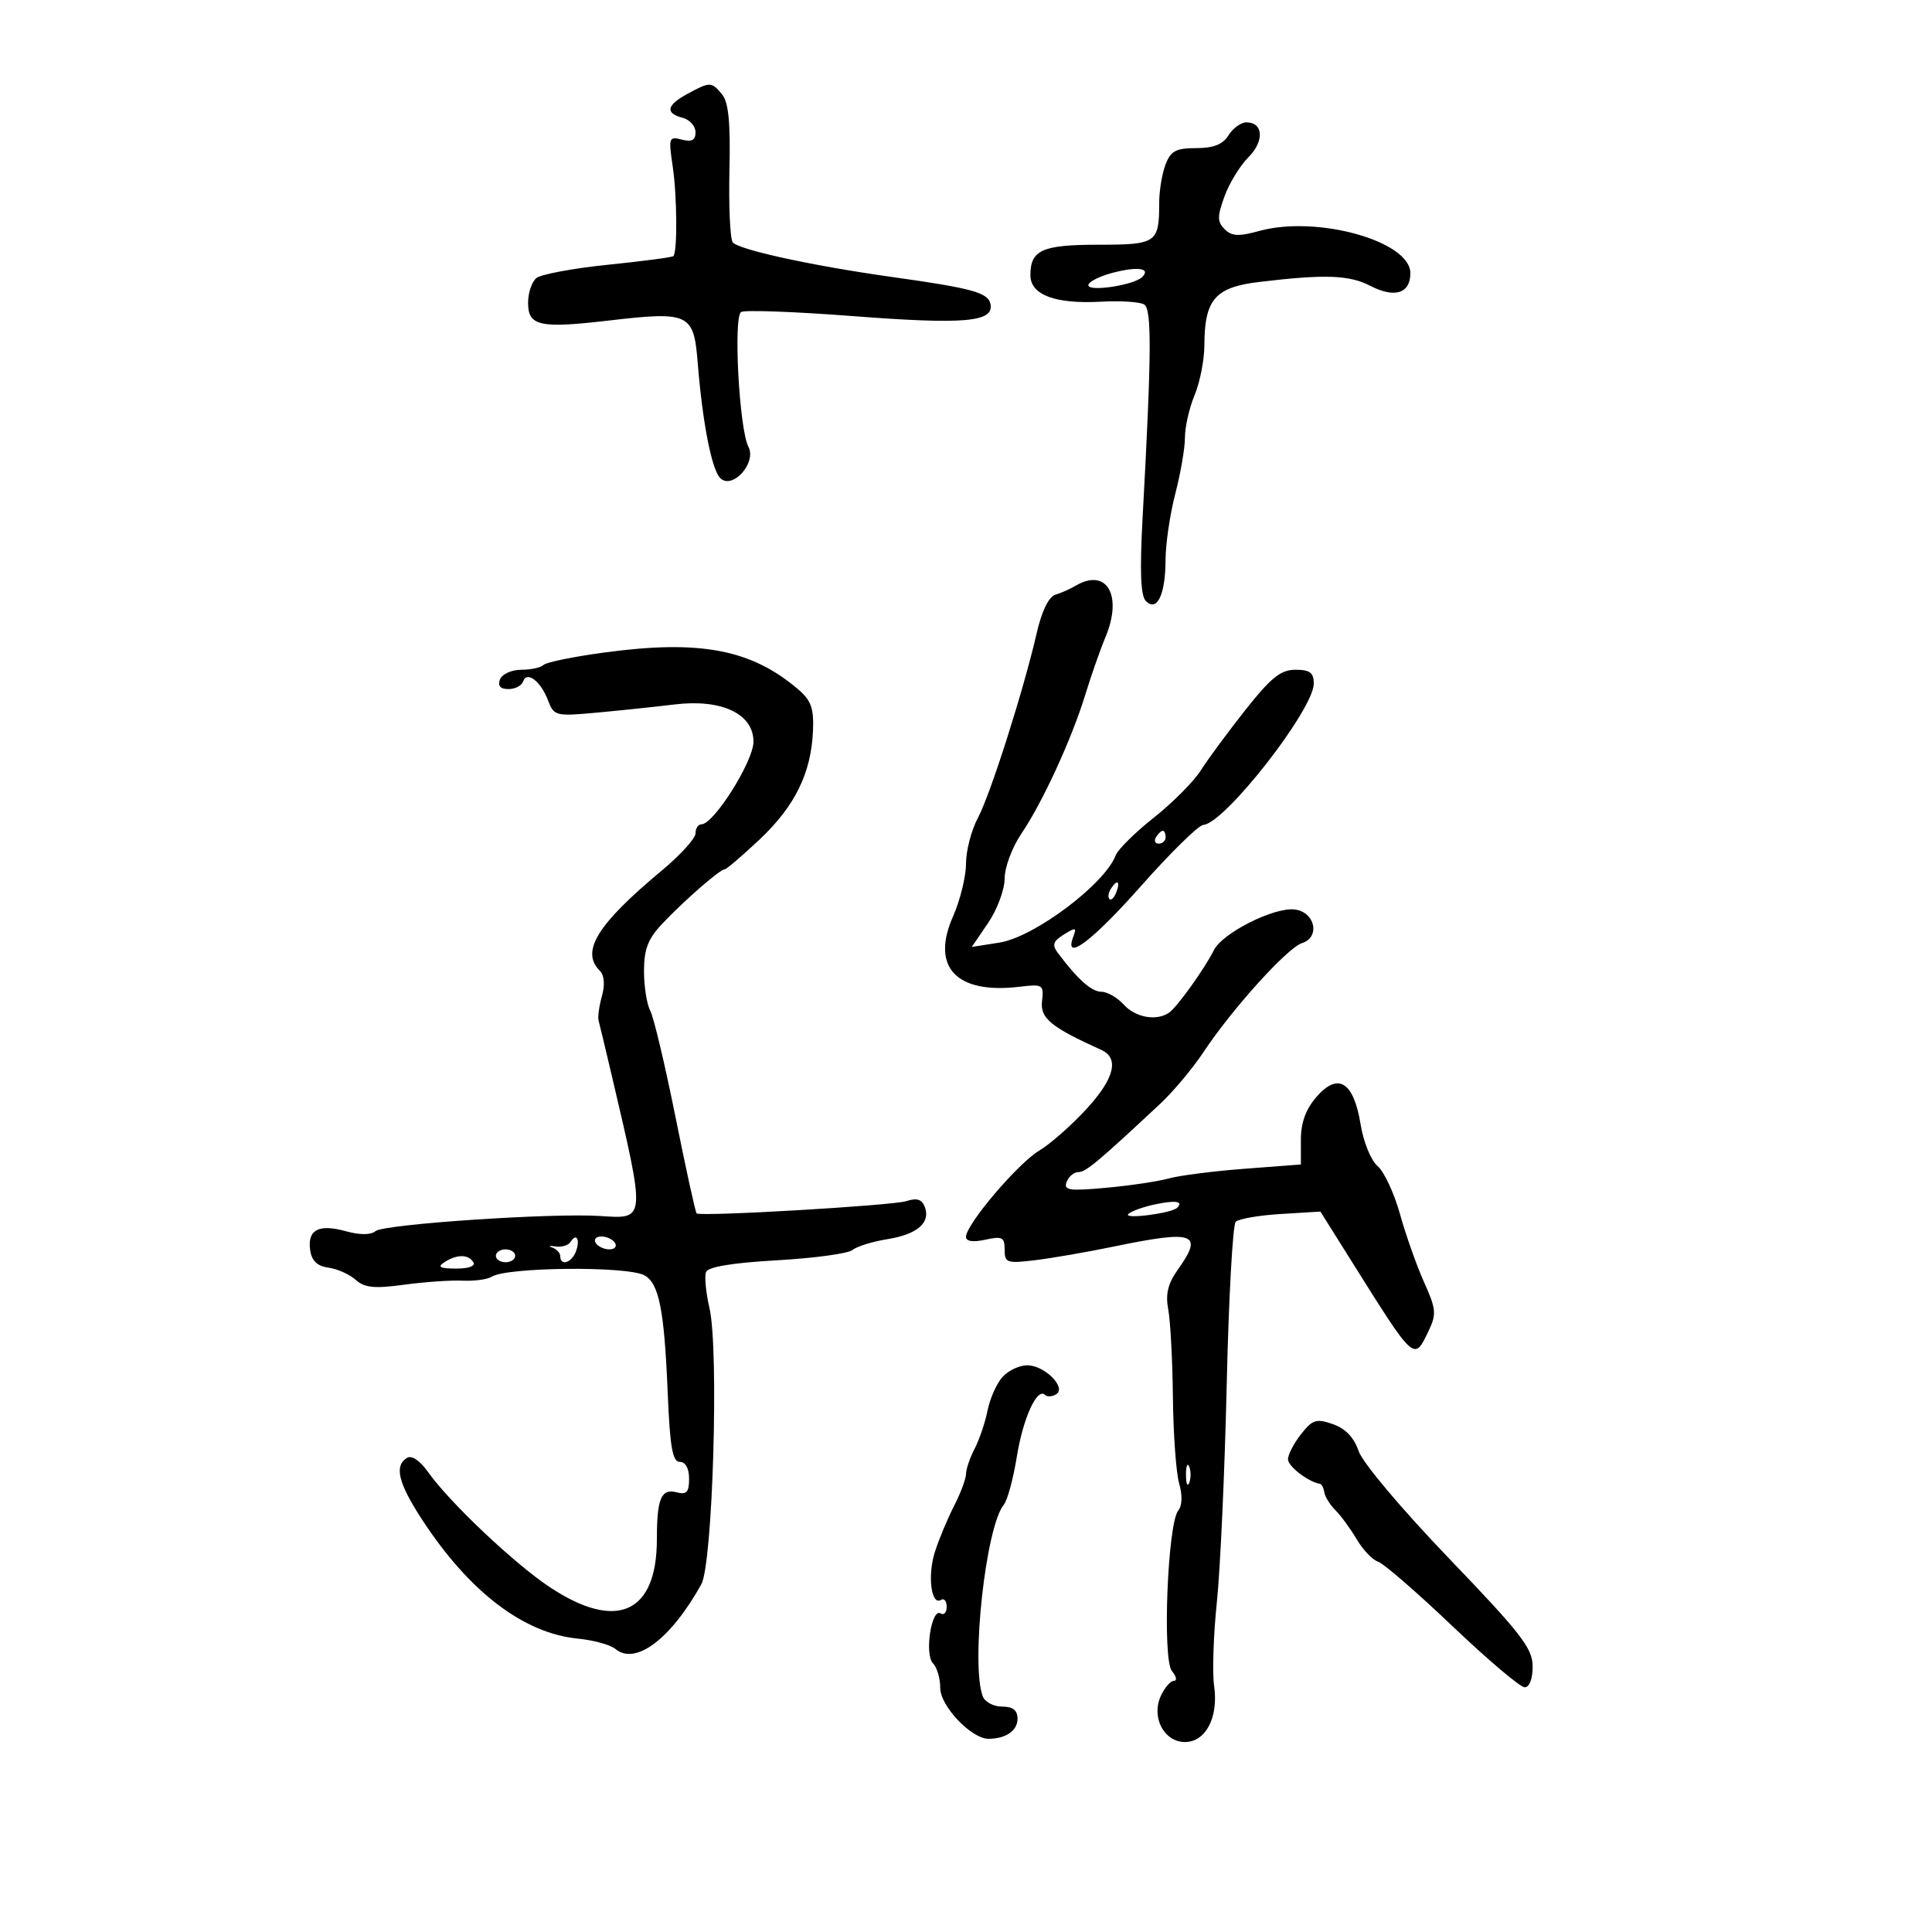 <svg xmlns="http://www.w3.org/2000/svg" width="300" height="300" viewBox="0 0 300 300" version="1.1">
	<path d="M 106.750 14.572 C 103.496 16.337, 103.247 17.570, 106 18.290 C 107.100 18.577, 108 19.582, 108 20.523 C 108 21.774, 107.430 22.084, 105.877 21.678 C 103.868 21.153, 103.791 21.376, 104.453 25.811 C 105.141 30.424, 105.207 39.126, 104.559 39.774 C 104.377 39.956, 99.804 40.558, 94.396 41.111 C 88.989 41.664, 83.987 42.596, 83.282 43.181 C 82.577 43.766, 82 45.487, 82 47.006 C 82 50.628, 83.782 51.026, 94.444 49.783 C 107.016 48.318, 107.721 48.646, 108.332 56.248 C 109.087 65.628, 110.504 72.904, 111.835 74.235 C 113.712 76.112, 117.531 71.869, 116.213 69.372 C 114.791 66.680, 113.848 49.212, 115.082 48.449 C 115.633 48.109, 123.395 48.391, 132.330 49.077 C 149.753 50.414, 154.343 50.019, 153.806 47.229 C 153.461 45.437, 151.030 44.767, 138.500 43.008 C 126.056 41.261, 114.519 38.741, 113.768 37.607 C 113.365 36.998, 113.140 31.959, 113.268 26.409 C 113.437 19.047, 113.129 15.870, 112.128 14.659 C 110.482 12.670, 110.262 12.667, 106.750 14.572 M 190.768 21 C 189.876 22.428, 188.436 23, 185.735 23 C 182.593 23, 181.785 23.435, 180.975 25.565 C 180.439 26.976, 180 29.639, 180 31.483 C 180 37.722, 179.599 38, 170.593 38 C 161.834 38, 160 38.818, 160 42.725 C 160 45.795, 163.854 47.239, 171 46.846 C 174.025 46.679, 177.026 46.875, 177.668 47.280 C 178.866 48.036, 178.816 54.898, 177.425 80.339 C 176.967 88.721, 177.115 92.515, 177.931 93.331 C 179.665 95.065, 180.967 92.350, 180.985 86.960 C 180.993 84.463, 181.675 79.829, 182.500 76.661 C 183.325 73.494, 184 69.560, 184 67.919 C 184 66.278, 184.675 63.320, 185.500 61.346 C 186.325 59.371, 187.007 55.898, 187.015 53.628 C 187.040 46.492, 188.670 44.606, 195.527 43.782 C 205.674 42.562, 209.505 42.692, 212.748 44.370 C 216.565 46.344, 219 45.582, 219 42.413 C 219 37.437, 204.486 33.391, 195.519 35.867 C 192.352 36.742, 191.257 36.686, 190.164 35.593 C 189.008 34.437, 189.003 33.633, 190.133 30.509 C 190.871 28.468, 192.545 25.728, 193.853 24.420 C 196.353 21.920, 196.185 19, 193.540 19 C 192.702 19, 191.455 19.900, 190.768 21 M 172.750 42.365 C 170.688 42.908, 169 43.773, 169 44.288 C 169 45.350, 176.036 44.293, 177.337 43.035 C 178.775 41.645, 176.658 41.336, 172.750 42.365 M 167 90.966 C 166.175 91.455, 164.766 92.079, 163.868 92.351 C 162.860 92.657, 161.769 94.882, 161.013 98.173 C 158.955 107.133, 153.816 123.302, 151.855 126.985 C 150.835 128.902, 150 132.107, 150 134.108 C 150 136.109, 149.096 139.789, 147.992 142.286 C 144.502 150.175, 148.484 154.397, 158.306 153.223 C 161.941 152.789, 162.098 152.889, 161.806 155.464 C 161.505 158.114, 163.175 159.487, 171 163.026 C 173.833 164.307, 173.061 167.450, 168.758 172.151 C 166.416 174.709, 163.086 177.644, 161.358 178.674 C 158.069 180.634, 150 190.137, 150 192.050 C 150 192.762, 151.074 192.923, 153 192.500 C 155.626 191.923, 156 192.116, 156 194.048 C 156 196.094, 156.345 196.213, 160.750 195.680 C 163.363 195.364, 168.875 194.407, 173 193.554 C 185.502 190.968, 186.927 191.485, 182.898 197.144 C 181.341 199.330, 180.954 200.943, 181.407 203.358 C 181.744 205.151, 182.068 211.280, 182.127 216.977 C 182.187 222.674, 182.624 228.687, 183.097 230.340 C 183.627 232.187, 183.576 233.806, 182.963 234.544 C 181.309 236.537, 180.469 257.655, 181.972 259.466 C 182.672 260.310, 182.812 261, 182.283 261 C 181.754 261, 180.838 262.061, 180.247 263.357 C 178.738 266.670, 180.750 270.500, 184 270.500 C 187.238 270.500, 189.234 266.654, 188.526 261.777 C 188.228 259.730, 188.421 253.880, 188.954 248.777 C 189.487 243.675, 190.175 228.488, 190.483 215.029 C 190.791 201.569, 191.419 190.181, 191.880 189.720 C 192.340 189.260, 195.488 188.714, 198.874 188.508 L 205.032 188.132 209.766 195.678 C 219.764 211.614, 219.552 211.422, 221.850 206.627 C 223.076 204.068, 222.999 203.249, 221.141 199.127 C 219.994 196.582, 218.311 191.826, 217.401 188.558 C 216.491 185.289, 214.918 181.914, 213.905 181.058 C 212.881 180.192, 211.714 177.326, 211.276 174.606 C 210.212 167.989, 207.782 166.461, 204.439 170.306 C 202.761 172.237, 202 174.314, 202 176.966 L 202 180.820 193.250 181.485 C 188.438 181.851, 183.150 182.527, 181.500 182.987 C 179.850 183.447, 175.472 184.100, 171.772 184.438 C 165.995 184.964, 165.126 184.835, 165.629 183.526 C 165.951 182.687, 166.772 182, 167.454 182 C 168.604 182, 170.455 180.455, 180.173 171.379 C 182.192 169.493, 185.216 165.880, 186.891 163.351 C 191.310 156.680, 199.912 147.163, 202.171 146.446 C 205.077 145.523, 204.193 141.578, 201 141.218 C 197.800 140.858, 189.811 144.886, 188.503 147.521 C 187.092 150.362, 182.800 156.357, 181.548 157.235 C 179.612 158.592, 176.325 158.016, 174.500 156 C 173.505 154.900, 171.938 154, 171.019 154 C 169.496 154, 167.308 152.047, 164.253 147.959 C 163.333 146.727, 163.522 146.155, 165.196 145.110 C 167.017 143.973, 167.210 144.011, 166.676 145.401 C 165.097 149.517, 169.548 146.203, 177.171 137.586 C 181.752 132.409, 186.111 128.134, 186.858 128.086 C 190.168 127.876, 204 110.172, 204 106.146 C 204 104.455, 203.398 104, 201.160 104 C 198.874 104, 197.365 105.208, 193.410 110.207 C 190.710 113.620, 187.591 117.845, 186.480 119.596 C 185.369 121.346, 182.080 124.660, 179.172 126.958 C 176.264 129.257, 173.596 131.894, 173.244 132.819 C 171.534 137.306, 160.598 145.514, 155.201 146.363 L 150.901 147.039 153.451 143.288 C 154.853 141.224, 156 138.128, 156 136.407 C 156 134.687, 157.169 131.556, 158.598 129.451 C 161.884 124.609, 166.433 114.711, 168.541 107.818 C 169.436 104.893, 170.845 100.876, 171.672 98.891 C 174.372 92.415, 171.829 88.102, 167 90.966 M 93.818 101.324 C 89.043 101.971, 84.805 102.838, 84.401 103.250 C 83.997 103.662, 82.440 104, 80.940 104 C 79.439 104, 77.955 104.674, 77.638 105.500 C 77.252 106.506, 77.683 107, 78.948 107 C 79.985 107, 81.010 106.470, 81.226 105.823 C 81.791 104.126, 83.957 105.756, 85.087 108.730 C 86.023 111.190, 86.250 111.247, 92.776 110.647 C 96.474 110.307, 101.852 109.741, 104.727 109.390 C 112.033 108.496, 117 110.832, 117 115.163 C 117 118.217, 110.838 128, 108.915 128 C 108.412 128, 108 128.633, 108 129.407 C 108 130.181, 105.653 132.768, 102.784 135.157 C 92.744 143.517, 90.130 147.730, 93.127 150.727 C 93.839 151.439, 93.962 152.893, 93.463 154.677 C 93.028 156.230, 92.798 157.950, 92.953 158.500 C 93.107 159.050, 94.025 162.875, 94.992 167 C 100.288 189.597, 100.312 189.300, 93.254 188.822 C 85.877 188.322, 59.640 190.081, 58.318 191.164 C 57.563 191.782, 55.892 191.788, 53.692 191.181 C 49.484 190.019, 47.716 190.956, 48.163 194.113 C 48.399 195.782, 49.252 196.603, 51 196.841 C 52.375 197.029, 54.280 197.879, 55.233 198.731 C 56.617 199.967, 58.129 200.121, 62.733 199.492 C 65.905 199.059, 70.001 198.774, 71.836 198.859 C 73.670 198.943, 75.695 198.672, 76.336 198.256 C 78.652 196.752, 97.325 196.568, 100.043 198.023 C 102.329 199.247, 103.146 203.338, 103.680 216.250 C 104.031 224.725, 104.429 227, 105.562 227 C 106.446 227, 107 228.008, 107 229.617 C 107 231.712, 106.614 232.132, 105.065 231.727 C 102.667 231.100, 102 232.684, 102 239.001 C 102 250.532, 95.752 253.334, 85.375 246.456 C 79.857 242.799, 69.782 233.267, 66.445 228.548 C 65.192 226.776, 63.923 225.930, 63.195 226.380 C 61.180 227.625, 61.843 230.305, 65.579 236.023 C 72.863 247.169, 81.310 253.618, 89.703 254.440 C 92.146 254.679, 94.781 255.403, 95.559 256.049 C 98.684 258.643, 104.149 254.530, 108.899 246.009 C 110.675 242.824, 111.659 209.576, 110.168 203.127 C 109.612 200.722, 109.369 198.201, 109.629 197.525 C 109.939 196.716, 113.704 196.092, 120.636 195.699 C 126.431 195.371, 131.718 194.649, 132.385 194.095 C 133.053 193.541, 135.481 192.787, 137.781 192.419 C 142.433 191.675, 144.542 189.856, 143.600 187.399 C 143.148 186.223, 142.356 185.977, 140.738 186.510 C 138.653 187.197, 108.893 188.940, 108.174 188.418 C 107.994 188.287, 106.518 181.560, 104.894 173.468 C 103.269 165.376, 101.503 157.940, 100.970 156.944 C 100.436 155.947, 100 153.177, 100 150.789 C 100 147.406, 100.619 145.788, 102.800 143.473 C 106.163 139.903, 111.778 135, 112.504 135 C 112.791 135, 115.252 132.900, 117.972 130.332 C 123.442 125.169, 125.954 120.055, 126.239 113.500 C 126.392 109.996, 125.956 108.764, 123.964 107.061 C 116.666 100.823, 108.707 99.308, 93.818 101.324 M 179.500 130 C 179.160 130.550, 179.359 131, 179.941 131 C 180.523 131, 181 130.550, 181 130 C 181 129.450, 180.802 129, 180.559 129 C 180.316 129, 179.840 129.450, 179.500 130 M 172.459 138.067 C 172.096 138.653, 172.014 139.348, 172.276 139.610 C 172.538 139.872, 173.019 139.392, 173.345 138.543 C 174.021 136.781, 173.445 136.471, 172.459 138.067 M 179.199 187.050 C 177.384 187.445, 175.584 188.109, 175.199 188.526 C 174.418 189.372, 181.935 188.398, 182.791 187.543 C 183.818 186.515, 182.493 186.334, 179.199 187.050 M 88.599 192.840 C 88.269 193.375, 87.211 193.694, 86.249 193.550 C 85.287 193.405, 85.063 193.480, 85.750 193.717 C 86.438 193.953, 87 194.564, 87 195.073 C 87 196.624, 88.745 196.107, 89.417 194.357 C 90.130 192.496, 89.516 191.356, 88.599 192.840 M 92.500 193 C 92.840 193.550, 93.793 194, 94.618 194 C 95.443 194, 95.840 193.550, 95.500 193 C 95.160 192.450, 94.207 192, 93.382 192 C 92.557 192, 92.160 192.450, 92.500 193 M 77 195 C 77 195.550, 77.675 196, 78.500 196 C 79.325 196, 80 195.550, 80 195 C 80 194.450, 79.325 194, 78.500 194 C 77.675 194, 77 194.450, 77 195 M 69 196 C 67.865 196.734, 68.305 196.973, 70.809 196.985 C 72.764 196.994, 73.865 196.591, 73.500 196 C 72.724 194.744, 70.944 194.744, 69 196 M 155.667 213.816 C 154.763 214.814, 153.719 217.157, 153.346 219.022 C 152.973 220.886, 152.070 223.557, 151.340 224.956 C 150.610 226.355, 150.010 228.114, 150.006 228.864 C 150.003 229.614, 149.161 231.864, 148.136 233.864 C 147.112 235.864, 145.774 239.075, 145.163 241 C 143.999 244.675, 144.599 249.366, 146.114 248.430 C 146.601 248.128, 147 248.610, 147 249.500 C 147 250.390, 146.573 250.854, 146.051 250.531 C 144.629 249.653, 143.525 256.925, 144.875 258.275 C 145.494 258.894, 146 260.620, 146 262.111 C 146 264.914, 150.832 270, 153.495 270 C 156.179 270, 158 268.744, 158 266.893 C 158 265.563, 157.288 265, 155.607 265 C 154.291 265, 152.941 264.288, 152.607 263.418 C 150.720 258.500, 153.071 237.029, 155.866 233.662 C 156.427 232.985, 157.337 229.633, 157.888 226.214 C 158.857 220.200, 161.054 215.387, 162.273 216.606 C 162.600 216.933, 163.376 216.886, 163.999 216.501 C 165.667 215.470, 162.199 212, 159.500 212 C 158.295 212, 156.571 212.817, 155.667 213.816 M 202.025 222.696 C 200.911 224.111, 200 225.868, 200 226.600 C 200 227.697, 203.143 230.108, 204.978 230.419 C 205.241 230.464, 205.537 231.054, 205.637 231.730 C 205.736 232.407, 206.518 233.660, 207.374 234.516 C 208.230 235.372, 209.718 237.407, 210.681 239.038 C 211.645 240.668, 213.132 242.224, 213.986 242.496 C 214.841 242.767, 220.031 247.266, 225.520 252.494 C 231.009 257.722, 236.063 262, 236.750 262 C 237.496 262, 237.996 260.689, 237.990 258.750 C 237.981 255.950, 236.184 253.631, 225.011 242 C 217.691 234.379, 211.576 227.119, 210.970 225.330 C 210.256 223.219, 208.921 221.819, 206.974 221.141 C 204.397 220.242, 203.809 220.427, 202.025 222.696 M 184.158 229 C 184.158 230.375, 184.385 230.938, 184.662 230.250 C 184.940 229.563, 184.940 228.438, 184.662 227.750 C 184.385 227.063, 184.158 227.625, 184.158 229" stroke="none" fill="black" fill-rule="evenodd"/>
</svg>